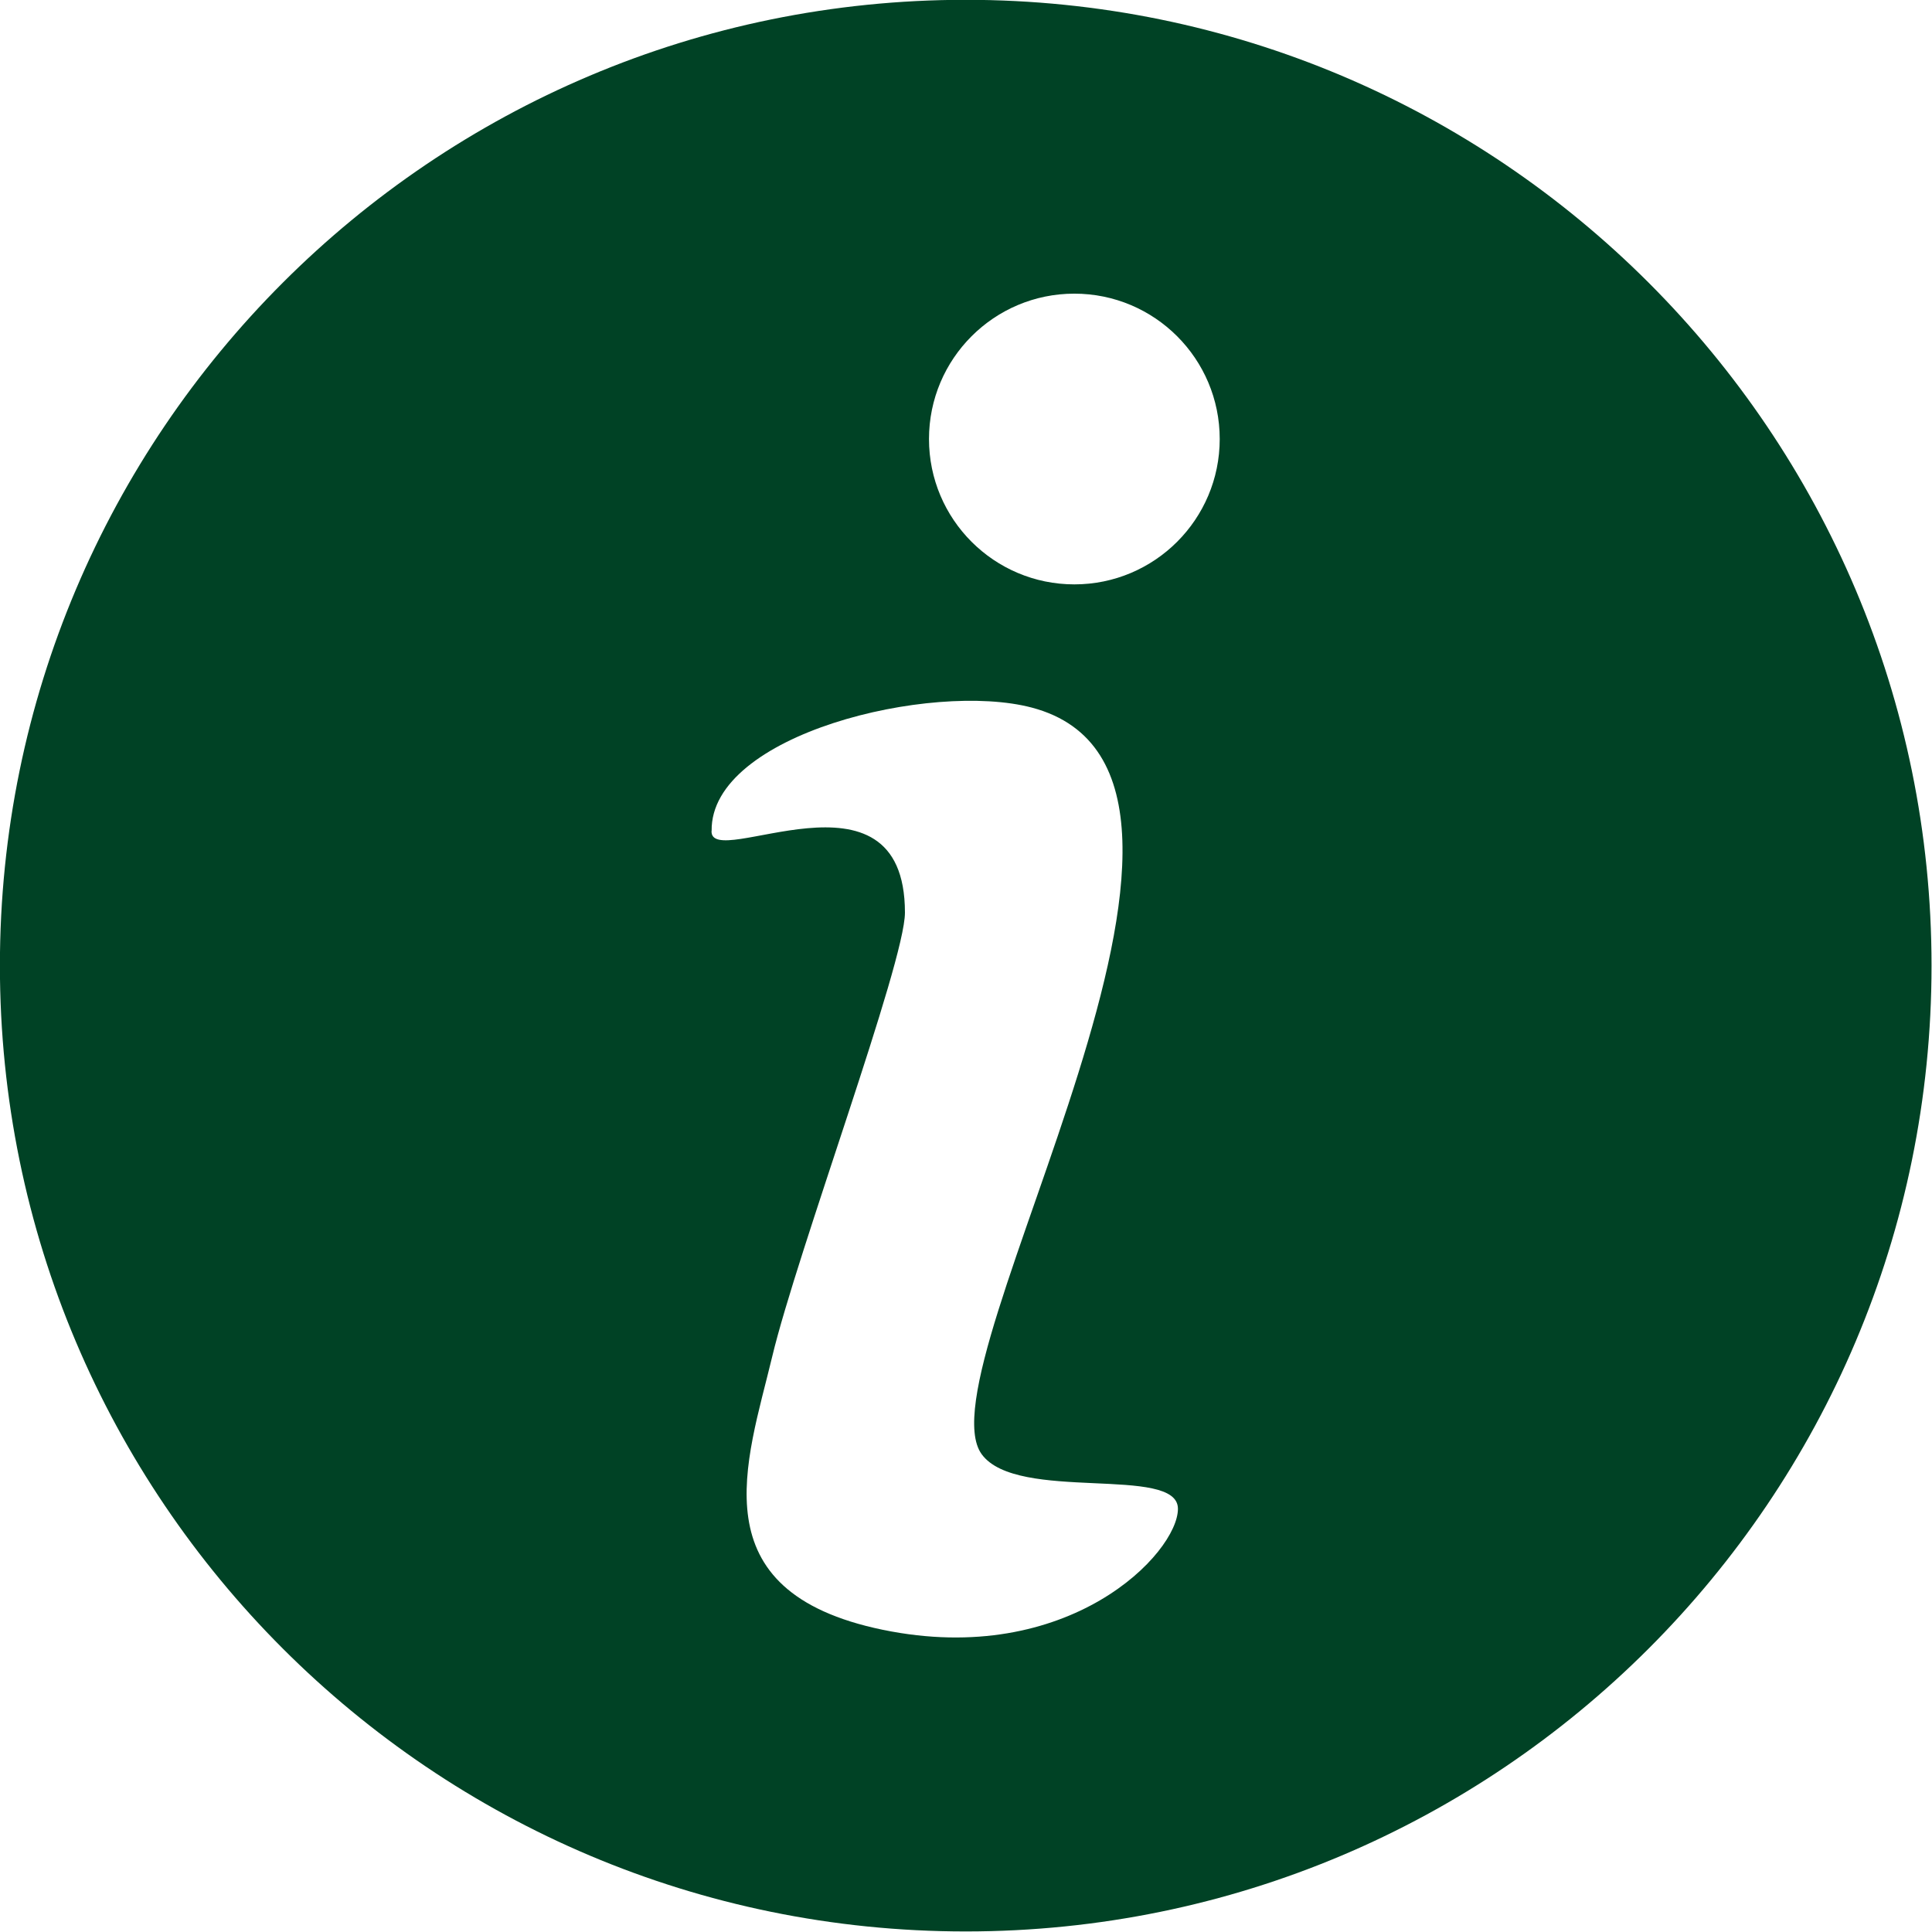 <svg xmlns="http://www.w3.org/2000/svg" xmlns:xlink="http://www.w3.org/1999/xlink" width="1000" zoomAndPan="magnify" viewBox="0 0 750 750" height="1000" preserveAspectRatio="xMidYMid meet" version="1.0"><path fill="#004225" d="M 374.895 -0.07 C 581.965 -0.07 749.82 167.789 749.82 374.859 C 749.82 581.926 581.965 749.785 374.895 749.785 C 167.824 749.785 -0.035 581.926 -0.035 374.855 C -0.035 167.789 167.824 -0.07 374.895 -0.07 Z M 276.258 322.527 C 275.688 284.992 361.598 264.391 400.559 274.691 C 499.301 300.82 356.355 530.562 381.094 564.531 C 394.855 583.426 457.273 568.523 457.273 585.707 C 457.273 602.887 414.887 647.551 342.703 632.688 C 270.52 617.789 290.02 567.383 299.75 526.711 C 309.48 486.039 351.297 373.754 351.297 354.289 C 351.297 293.191 275.297 338.605 276.223 322.492 Z M 417.062 113.996 C 448.219 113.996 473.492 139.27 473.492 170.426 C 473.492 201.582 448.219 226.855 417.062 226.855 C 385.906 226.855 360.633 201.582 360.633 170.426 C 360.633 139.27 385.906 113.996 417.062 113.996 Z M 417.062 113.996 " fill-opacity="1" fill-rule="evenodd"/></svg>